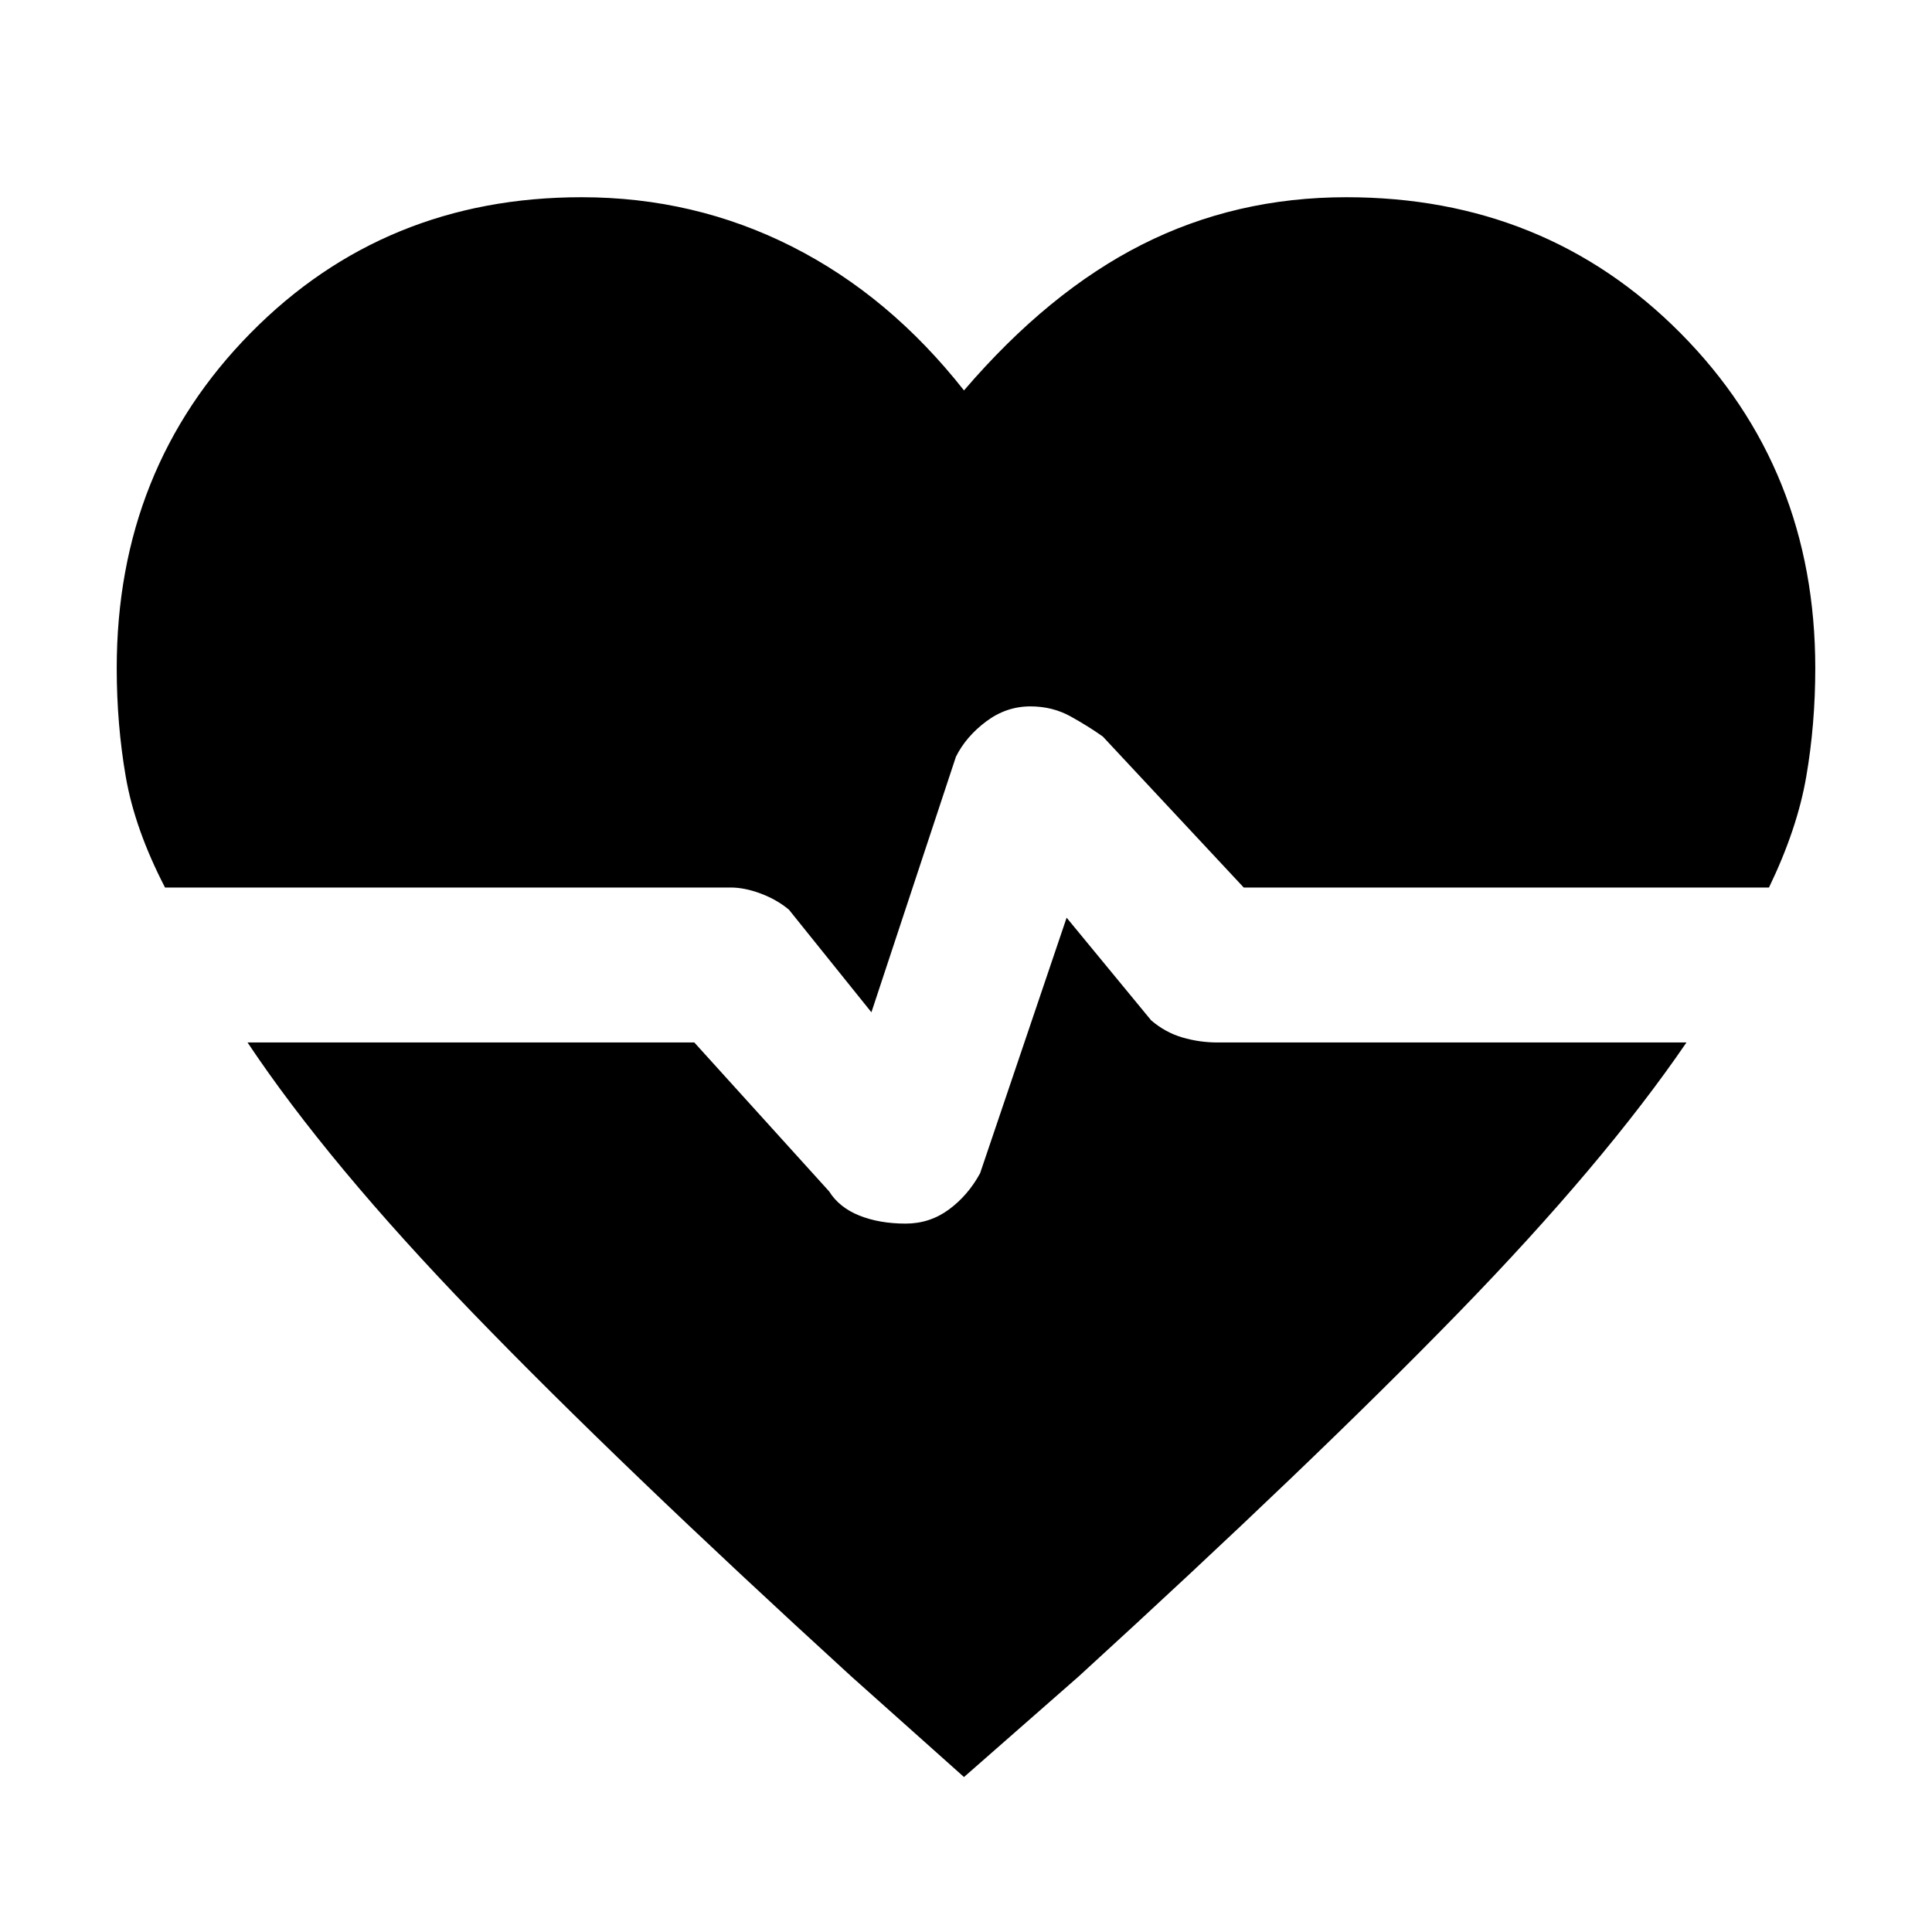 <svg xmlns="http://www.w3.org/2000/svg" height="48" viewBox="0 -960 960 960" width="48"><path d="m433-457-41-51q-6-5-14-8t-15-3H82q-15-29-19.5-55T58-628q0-99 66.5-166.5T289-862q56 0 104.5 24.5T479-766q42-49 88.5-72.5T669-862q99 0 166 67.5T902-628q0 28-4.5 54T879-519H618l-70-75q-7-5-16-10t-20-5q-12 0-22 7.5T475-584l-42 127Zm46 380-56-50Q307-233 235-307.5T123-442h222l67 74q5 8 15 12t23 4q12 0 21.5-7t15.5-18l43-127 42 51q7 6 15.5 8.5T605-442h233q-41 60-113.5 134.5T536-127l-57 50Z"/></svg>